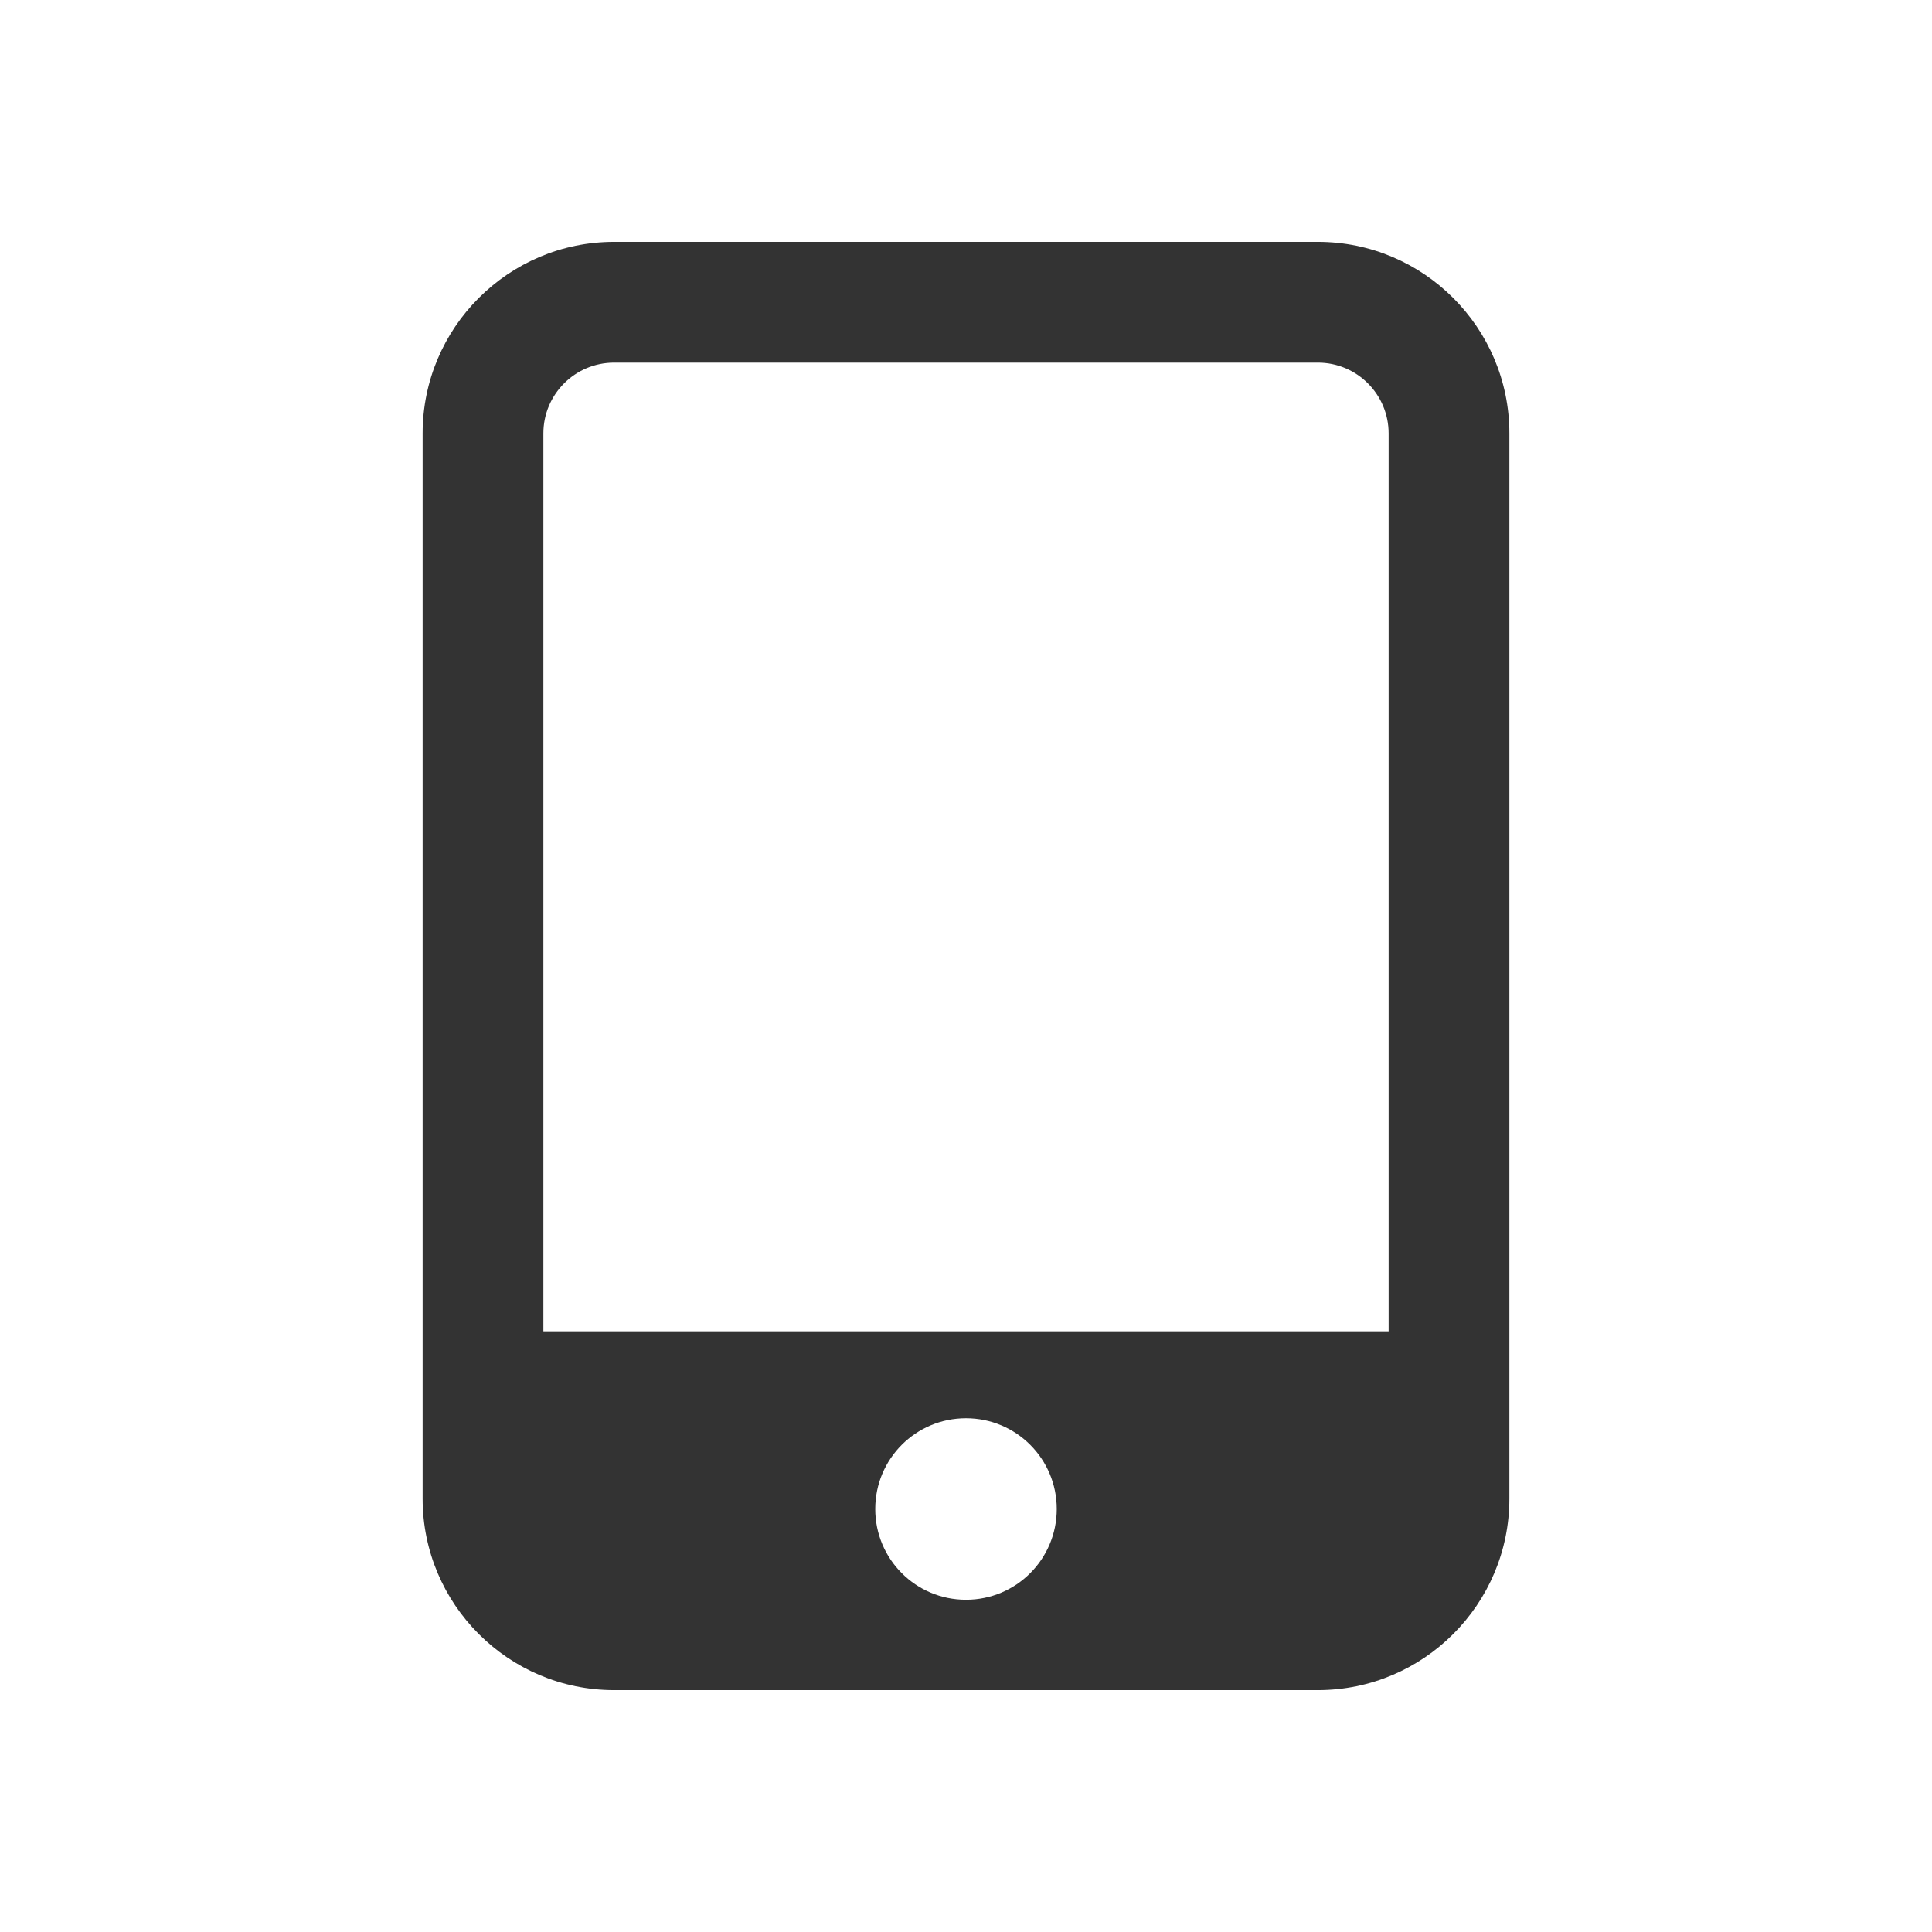 <?xml version="1.0" standalone="no"?><!DOCTYPE svg PUBLIC "-//W3C//DTD SVG 1.1//EN" "http://www.w3.org/Graphics/SVG/1.1/DTD/svg11.dtd"><svg class="icon" width="200px" height="200.00px" viewBox="0 0 1024 1024" version="1.1" xmlns="http://www.w3.org/2000/svg"><path fill="#333333" d="M698.5 128.2h-373c-56 0-101.5 45.5-101.5 101.5v564.6c0 56 45.5 101.5 101.5 101.5h373c56 0 101.5-45.5 101.5-101.5V229.7c0-56-45.5-101.5-101.5-101.5zM512 847.9c-26.6 0-48.1-21.5-48.1-48.1s21.5-48.1 48.1-48.1 48.1 21.5 48.1 48.1-21.5 48.1-48.1 48.1z m224-142.3H288V229.7c0-20.7 16.8-37.5 37.5-37.5h373c20.7 0 37.5 16.8 37.5 37.5v475.9z" /></svg>